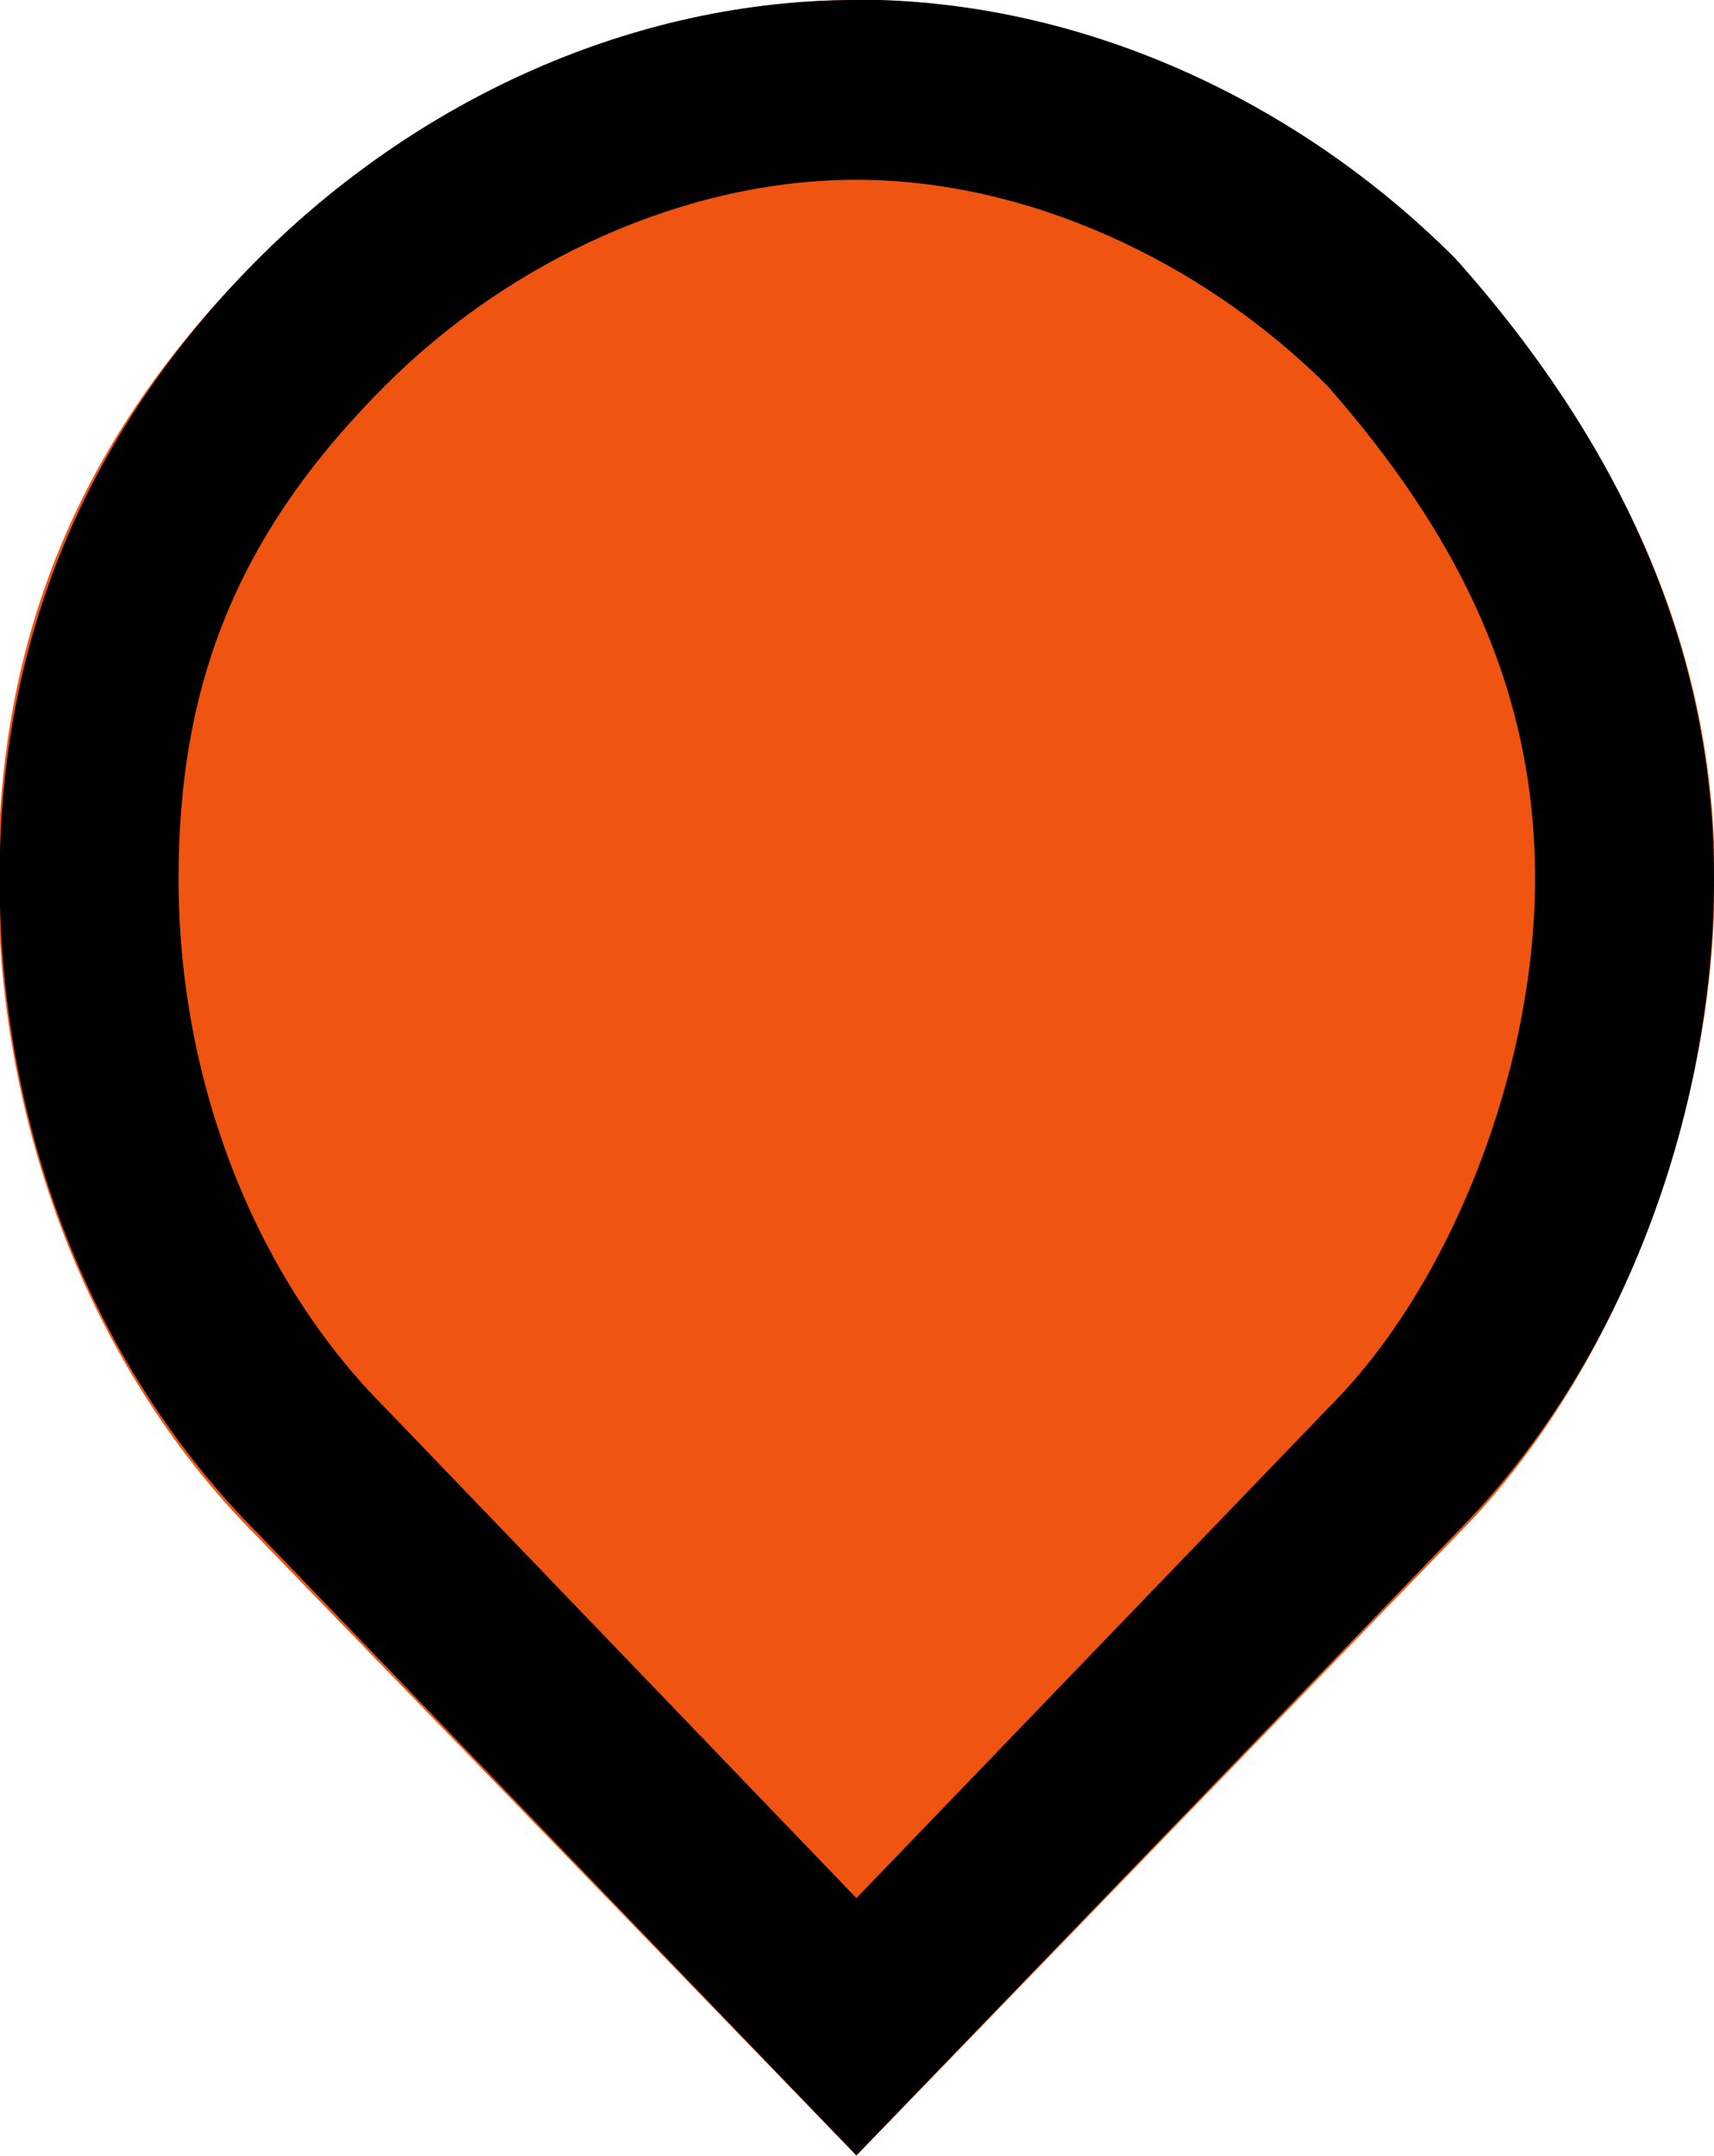 <?xml version="1.0" encoding="UTF-8" standalone="no"?>
<!-- Created with Inkscape (http://www.inkscape.org/) -->

<svg
   xmlns:dc="http://purl.org/dc/elements/1.1/"
   xmlns:cc="http://creativecommons.org/ns#"
   xmlns:rdf="http://www.w3.org/1999/02/22-rdf-syntax-ns#"
   xmlns:svg="http://www.w3.org/2000/svg"
   xmlns="http://www.w3.org/2000/svg"
   xmlns:sodipodi="http://sodipodi.sourceforge.net/DTD/sodipodi-0.dtd"
   xmlns:inkscape="http://www.inkscape.org/namespaces/inkscape"
   width="4.339mm"
   height="5.456mm"
   viewBox="0 0 4.339 5.456"
   version="1.1"
   id="svg3808"
   inkscape:version="0.92.2 5c3e80d, 2017-08-06"
   sodipodi:docname="base-marker-1.svg">
  <defs
     id="defs3802" />
  <sodipodi:namedview
     id="base"
     pagecolor="#ffffff"
     bordercolor="#666666"
     borderopacity="1.0"
     inkscape:pageopacity="0.0"
     inkscape:pageshadow="2"
     inkscape:zoom="64"
     inkscape:cx="4.2933275"
     inkscape:cy="10.602718"
     inkscape:document-units="mm"
     inkscape:current-layer="layer1"
     showgrid="false"
     inkscape:window-width="3840"
     inkscape:window-height="2056"
     inkscape:window-x="0"
     inkscape:window-y="50"
     inkscape:window-maximized="1"
     inkscape:measure-start="0,0"
     inkscape:measure-end="0,0" />
  <g
     inkscape:label="Layer 1"
     inkscape:groupmode="layer"
     id="layer1"
     transform="translate(-74.026,-121.854)">
    <path
       id="path3818"
       d="m 76.194,121.854 c 0.556,0 1.111,0.253 1.516,0.657 0.404,0.455 0.657,0.96 0.657,1.566 0,0.606 -0.253,1.263 -0.657,1.667 l -1.516,1.566 -1.516,-1.566 c -0.404,-0.404 -0.657,-1.01 -0.657,-1.667 0,-0.606 0.202,-1.111 0.657,-1.566 0.404,-0.404 0.96,-0.657 1.516,-0.657 z"
       class="path1"
       scale="0.1"
       inkscape:connector-curvature="0"
       style="fill:#ef5411;stroke-width:0.505" />
    <path
       style="color:#000000;font-style:normal;font-variant:normal;font-weight:normal;font-stretch:normal;font-size:medium;line-height:normal;font-family:sans-serif;font-variant-ligatures:normal;font-variant-position:normal;font-variant-caps:normal;font-variant-numeric:normal;font-variant-alternates:normal;font-feature-settings:normal;text-indent:0;text-align:start;text-decoration:none;text-decoration-line:none;text-decoration-style:solid;text-decoration-color:#000000;letter-spacing:normal;word-spacing:normal;text-transform:none;writing-mode:lr-tb;direction:ltr;text-orientation:mixed;dominant-baseline:auto;baseline-shift:baseline;text-anchor:start;white-space:normal;shape-padding:0;clip-rule:nonzero;display:inline;overflow:visible;visibility:visible;opacity:1;isolation:auto;mix-blend-mode:normal;color-interpolation:sRGB;color-interpolation-filters:linearRGB;solid-color:#000000;solid-opacity:1;vector-effect:none;fill-opacity:1;fill-rule:nonzero;stroke:none;stroke-width:0.453;stroke-linecap:butt;stroke-linejoin:miter;stroke-miterlimit:4;stroke-dasharray:none;stroke-dashoffset:0;stroke-opacity:1;color-rendering:auto;image-rendering:auto;shape-rendering:auto;text-rendering:auto;enable-background:accumulate"
       d="m 76.194,121.854 c -0.566,0 -1.113,0.253 -1.515,0.656 -0.442,0.444 -0.654,0.972 -0.654,1.567 0,0.648 0.245,1.248 0.654,1.658 l 1.515,1.574 1.517,-1.574 0.002,-0.002 c 0.414,-0.417 0.652,-1.05 0.652,-1.657 0,-0.608 -0.259,-1.121 -0.645,-1.557 l -0.005,-0.005 -0.004,-0.005 c -0.402,-0.403 -0.951,-0.656 -1.517,-0.656 z m 0,0.455 c 0.427,0 0.87,0.201 1.192,0.521 0.333,0.379 0.526,0.769 0.526,1.248 0,0.482 -0.212,1.028 -0.521,1.337 l -0.002,0.002 -1.195,1.241 -1.193,-1.241 -0.002,-0.002 c -0.315,-0.316 -0.521,-0.805 -0.521,-1.337 0,-0.494 0.149,-0.873 0.521,-1.246 0.322,-0.323 0.767,-0.523 1.195,-0.523 z"
       id="path3818-6"
       inkscape:connector-curvature="0" />
  </g>
</svg>
